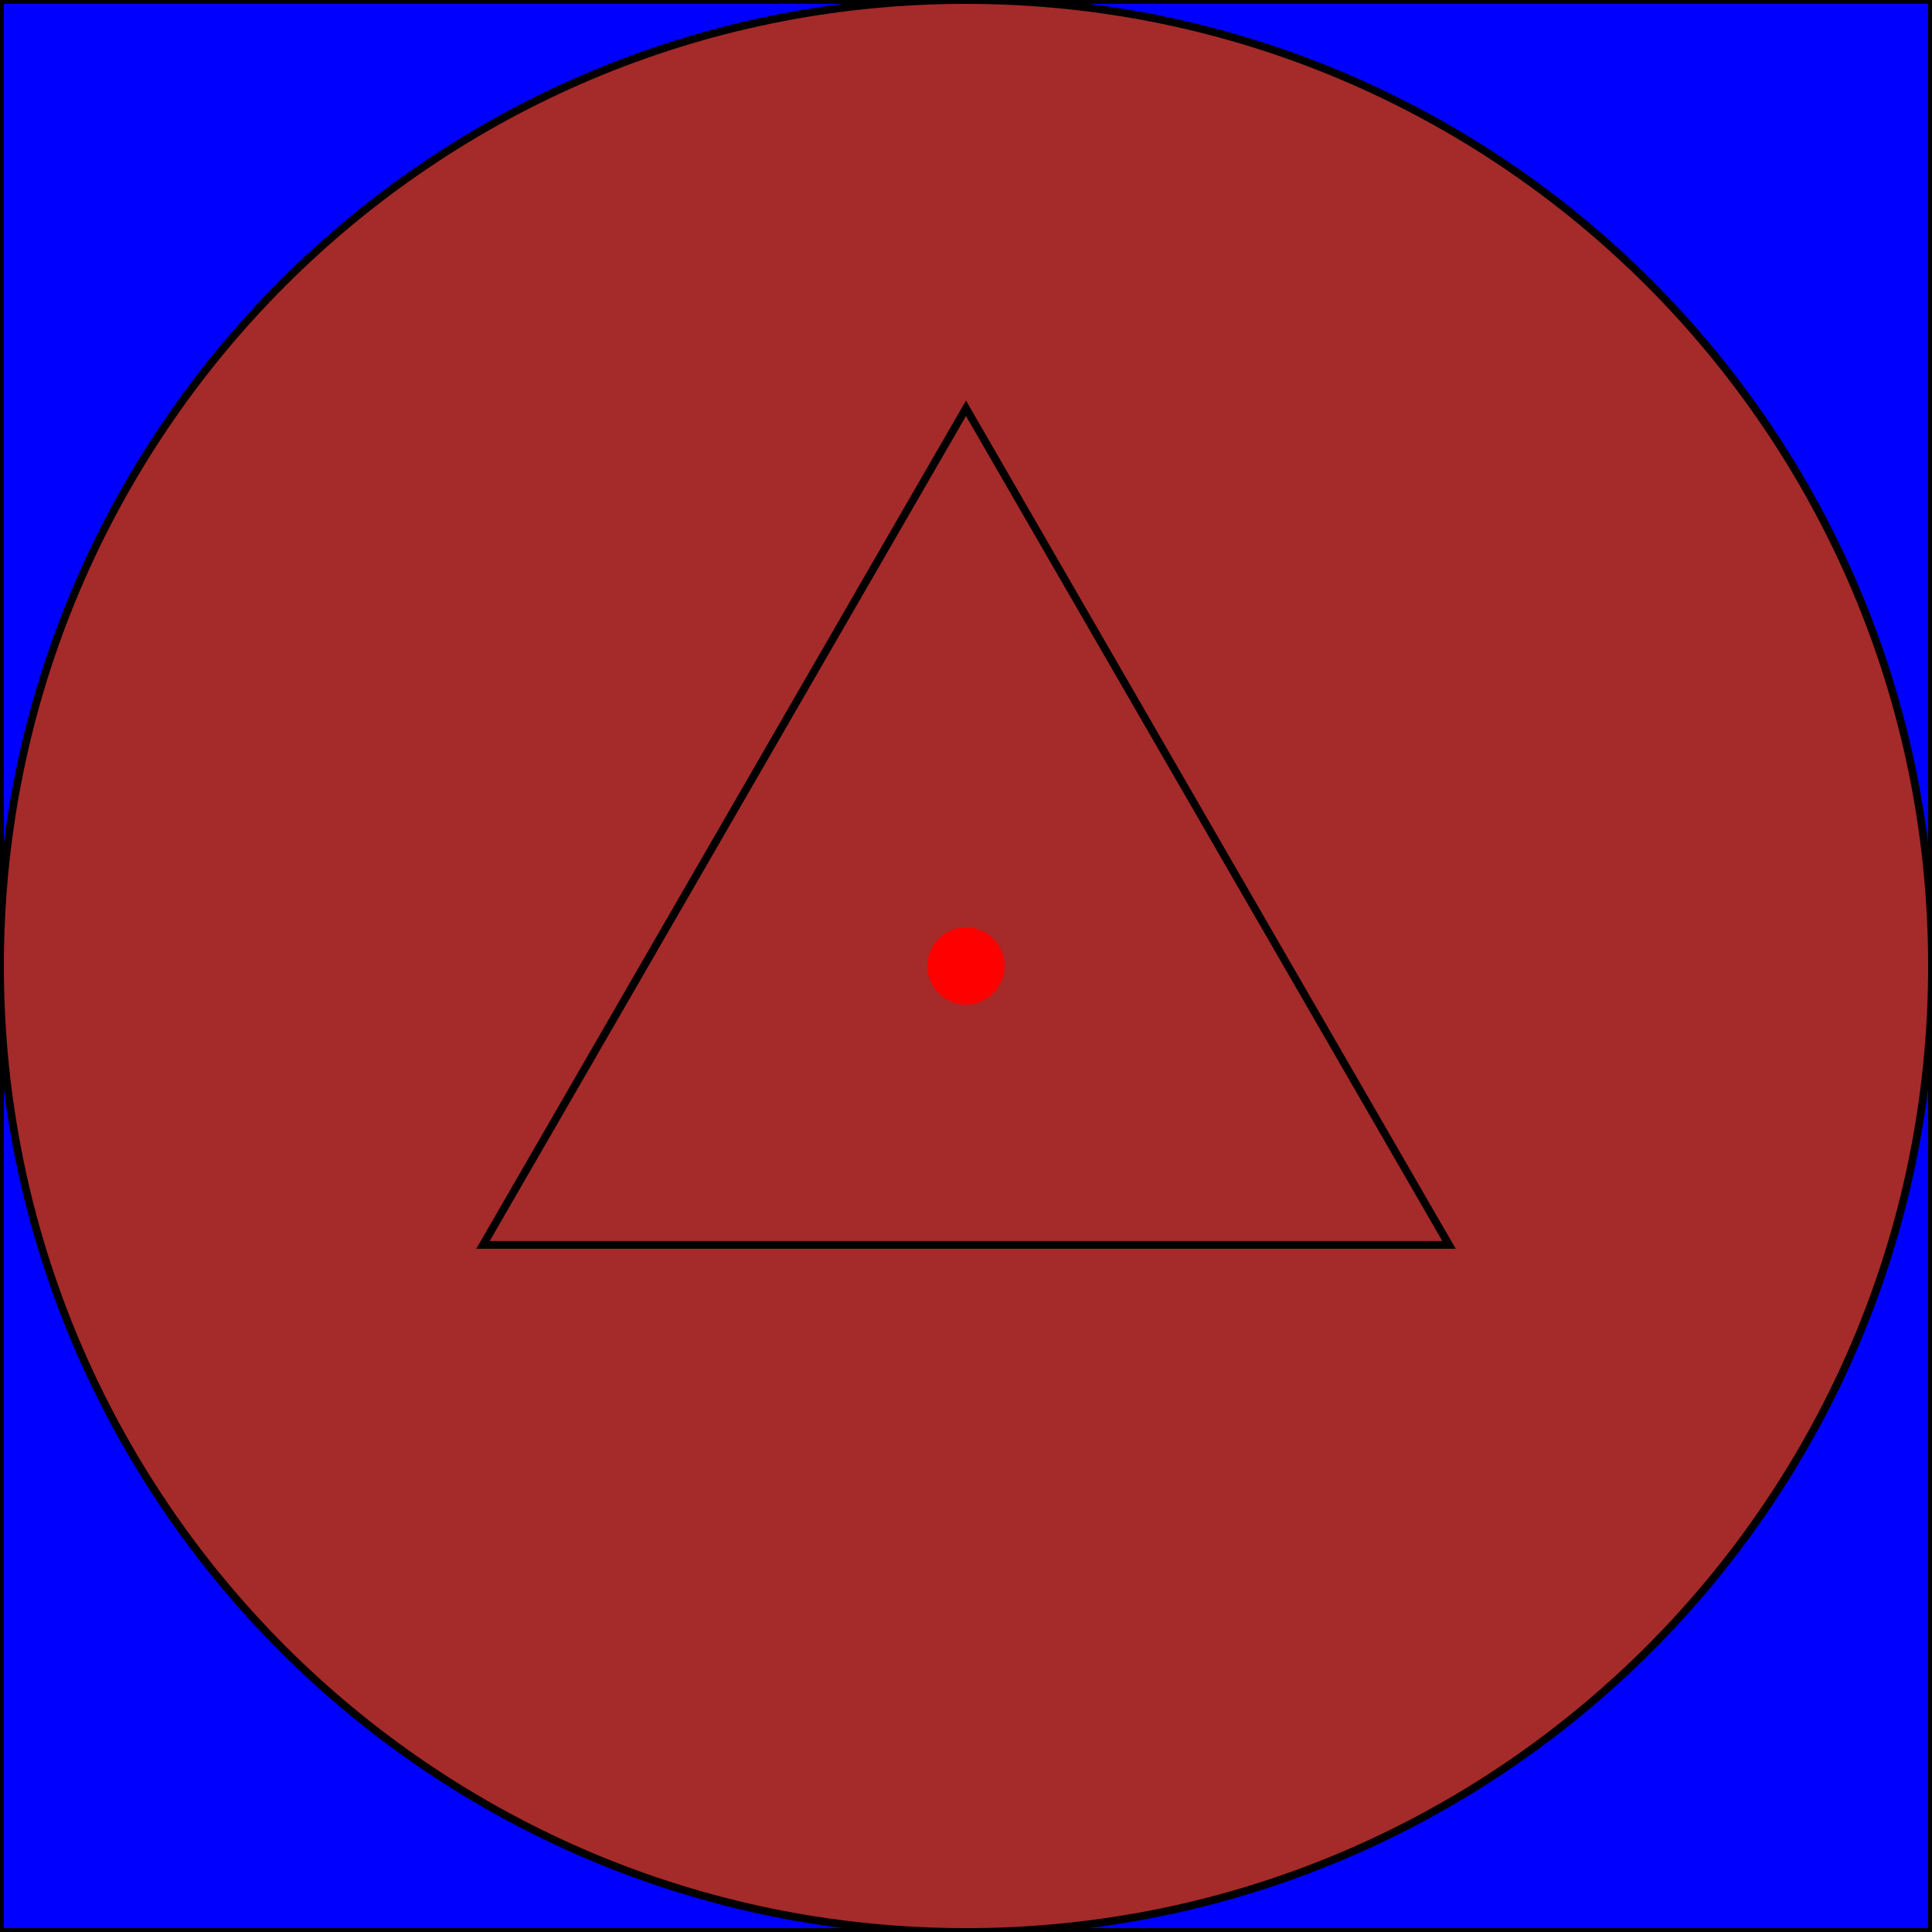 <?xml version="1.0" encoding="UTF-8"?>
<!DOCTYPE svg PUBLIC "-//W3C//DTD SVG 1.1//EN"
    "http://www.w3.org/Graphics/SVG/1.1/DTD/svg11.dtd"><svg xmlns="http://www.w3.org/2000/svg" height="150" stroke-opacity="1" viewBox="0 0 150 150" font-size="1" width="150" xmlns:xlink="http://www.w3.org/1999/xlink" stroke="rgb(0,0,0)" version="1.1"><defs></defs><g stroke-linejoin="miter" stroke-opacity="1.0" fill-opacity="1.0" stroke="rgb(0,0,0)" stroke-width="0.6" fill="rgb(0,0,255)" stroke-linecap="butt" stroke-miterlimit="10.0"><path d="M 150,150 l -0,-150 h -150 l -0,150 Z"/></g><g stroke-linejoin="miter" stroke-opacity="1.0" fill-opacity="1.0" stroke="rgb(0,0,0)" stroke-width="0.0" fill="rgb(255,0,0)" stroke-linecap="butt" stroke-miterlimit="10.0"><path d="M 78,75 c 0,-1.657 -1.343,-3 -3 -3c -1.657,-0 -3,1.343 -3 3c -0,1.657 1.343,3 3 3c 1.657,0 3,-1.343 3 -3Z"/></g><g stroke-linejoin="miter" stroke-opacity="1.0" fill-opacity="1.0" stroke="rgb(0,0,0)" stroke-width="0.6" fill="rgb(165,42,42)" stroke-linecap="butt" stroke-miterlimit="10.0"><path d="M 150,75 c 0,-41.421 -33.579,-75 -75 -75c -41.421,-0 -75,33.579 -75 75c -0,41.421 33.579,75 75 75c 41.421,0 75,-33.579 75 -75Z"/></g><g stroke-linejoin="miter" stroke-opacity="1.0" fill-opacity="1.0" stroke="rgb(0,0,0)" stroke-width="0.0" fill="rgb(255,0,0)" stroke-linecap="butt" stroke-miterlimit="10.0"><path d="M 78,75 c 0,-1.657 -1.343,-3 -3 -3c -1.657,-0 -3,1.343 -3 3c -0,1.657 1.343,3 3 3c 1.657,0 3,-1.343 3 -3Z"/></g><g stroke-linejoin="miter" stroke-opacity="1.0" fill-opacity="0.0" stroke="rgb(0,0,0)" stroke-width="0.6" fill="rgb(0,0,0)" stroke-linecap="butt" stroke-miterlimit="10.0"><path d="M 112.5,96.651 l -37.5,-64.952 l -37.5,64.952 Z"/></g><g stroke-linejoin="miter" stroke-opacity="1.0" fill-opacity="1.0" stroke="rgb(0,0,0)" stroke-width="0.0" fill="rgb(255,0,0)" stroke-linecap="butt" stroke-miterlimit="10.0"><path d="M 76.5,75 c 0,-0.828 -0.672,-1.5 -1.5 -1.5c -0.828,-0 -1.5,0.672 -1.5 1.5c -0,0.828 0.672,1.5 1.5 1.5c 0.828,0 1.5,-0.672 1.5 -1.5Z"/></g></svg>